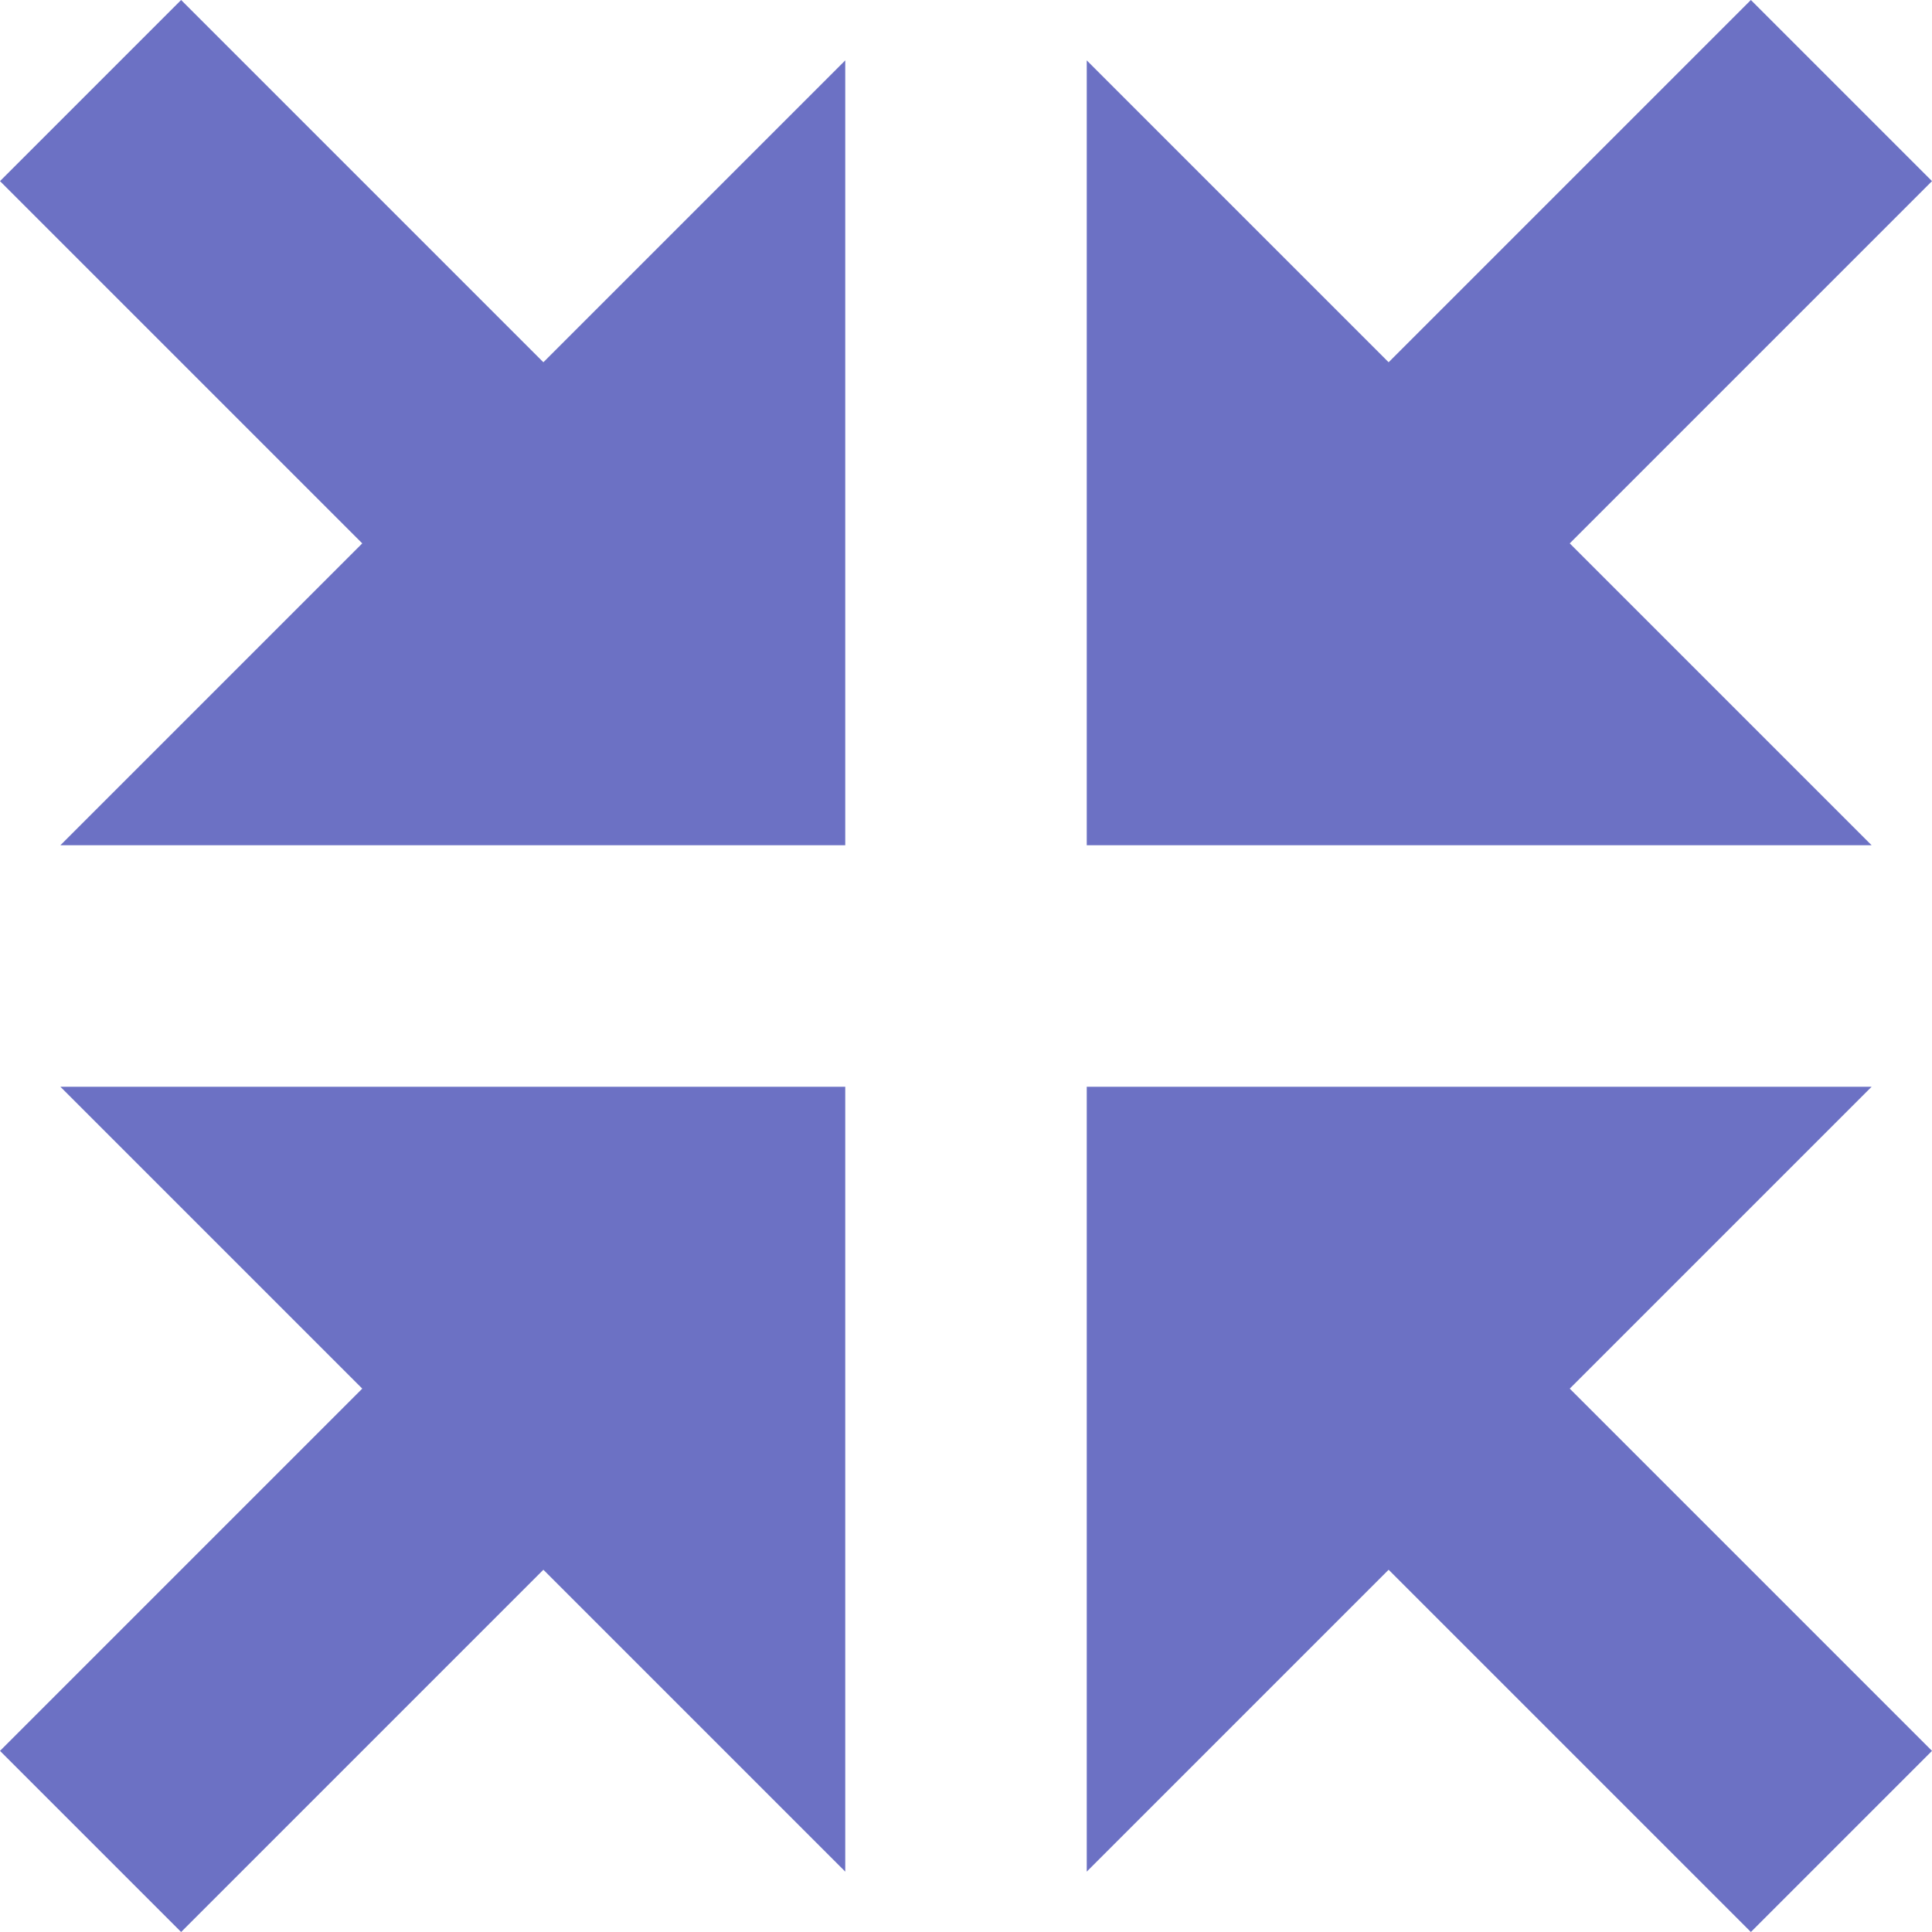 <!DOCTYPE svg PUBLIC "-//W3C//DTD SVG 1.1//EN" "http://www.w3.org/Graphics/SVG/1.1/DTD/svg11.dtd">
<svg xmlns="http://www.w3.org/2000/svg" xmlns:xlink="http://www.w3.org/1999/xlink" version="1.1" width="64px" height="64px" viewBox="0 0 64 64">
<path d="M36 28h26l-10-10 12-12-6-6-12 12-10-10z" fill="#6c71c4"/>
<path d="M36 36v26l10-10 12 12 6-6-12-12 10-10z" fill="#6c71c4"/>
<path d="M28 36h-26l10 10-12 12 6 6 12-12 10 10z" fill="#6c71c4"/>
<path d="M28 28v-26l-10 10-12-12-6 6 12 12-10 10z" fill="#6c71c4"/>
</svg>
